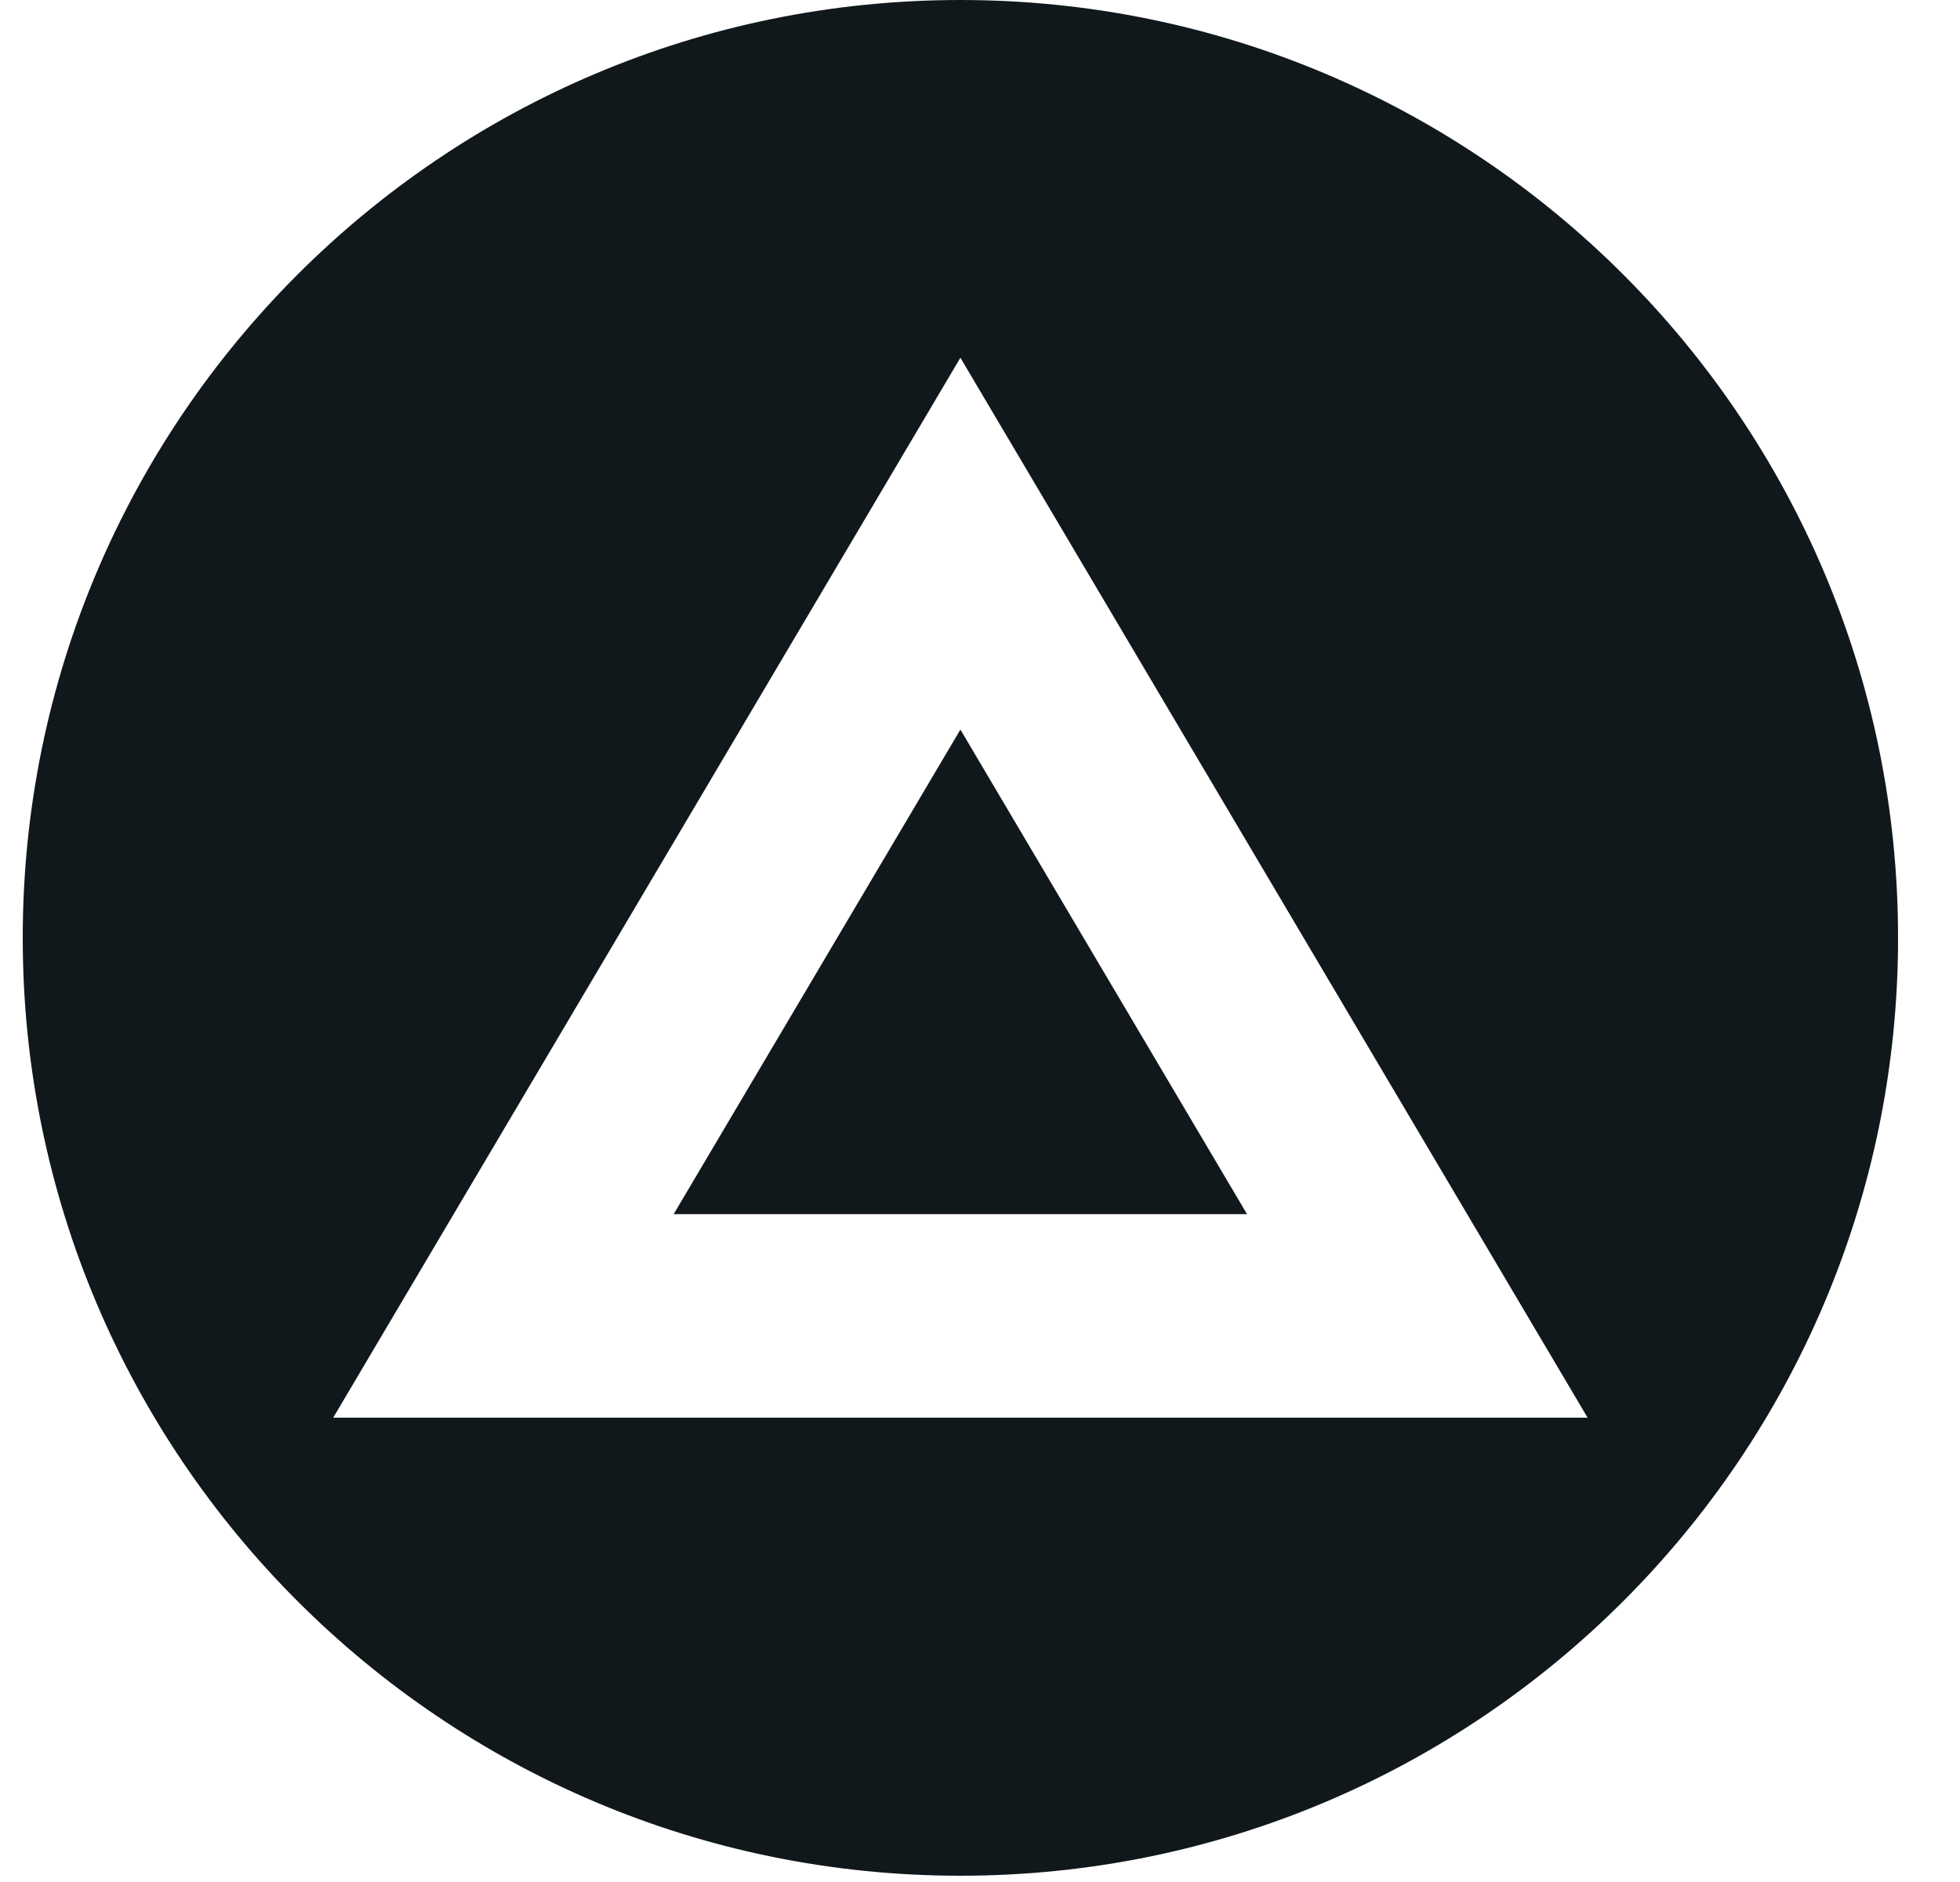 <svg width="25" height="24" viewBox="0 0 25 24" fill="none" xmlns="http://www.w3.org/2000/svg">
<g clip-path="url(#clip0_5438_9997)">
<path fill-rule="evenodd" clip-rule="evenodd" d="M12.25 23.92C5.645 23.92 0.29 18.565 0.29 11.96C0.29 5.355 5.645 0 12.25 0C18.855 0 24.21 5.355 24.21 11.96C24.21 18.565 18.855 23.92 12.25 23.92ZM12.25 9.304L8.593 15.483H15.906L12.25 9.304ZM12.25 4.562L12.25 4.561H12.249L12.25 4.562ZM4.25 18.079L12.25 4.562L20.25 18.079H4.25Z" fill="#11181C"/>
</g>
<defs>
<clipPath id="clip0_5438_9997">
<rect width="24" height="24" fill="white" transform="translate(0.25)"/>
</clipPath>
</defs>
</svg>
